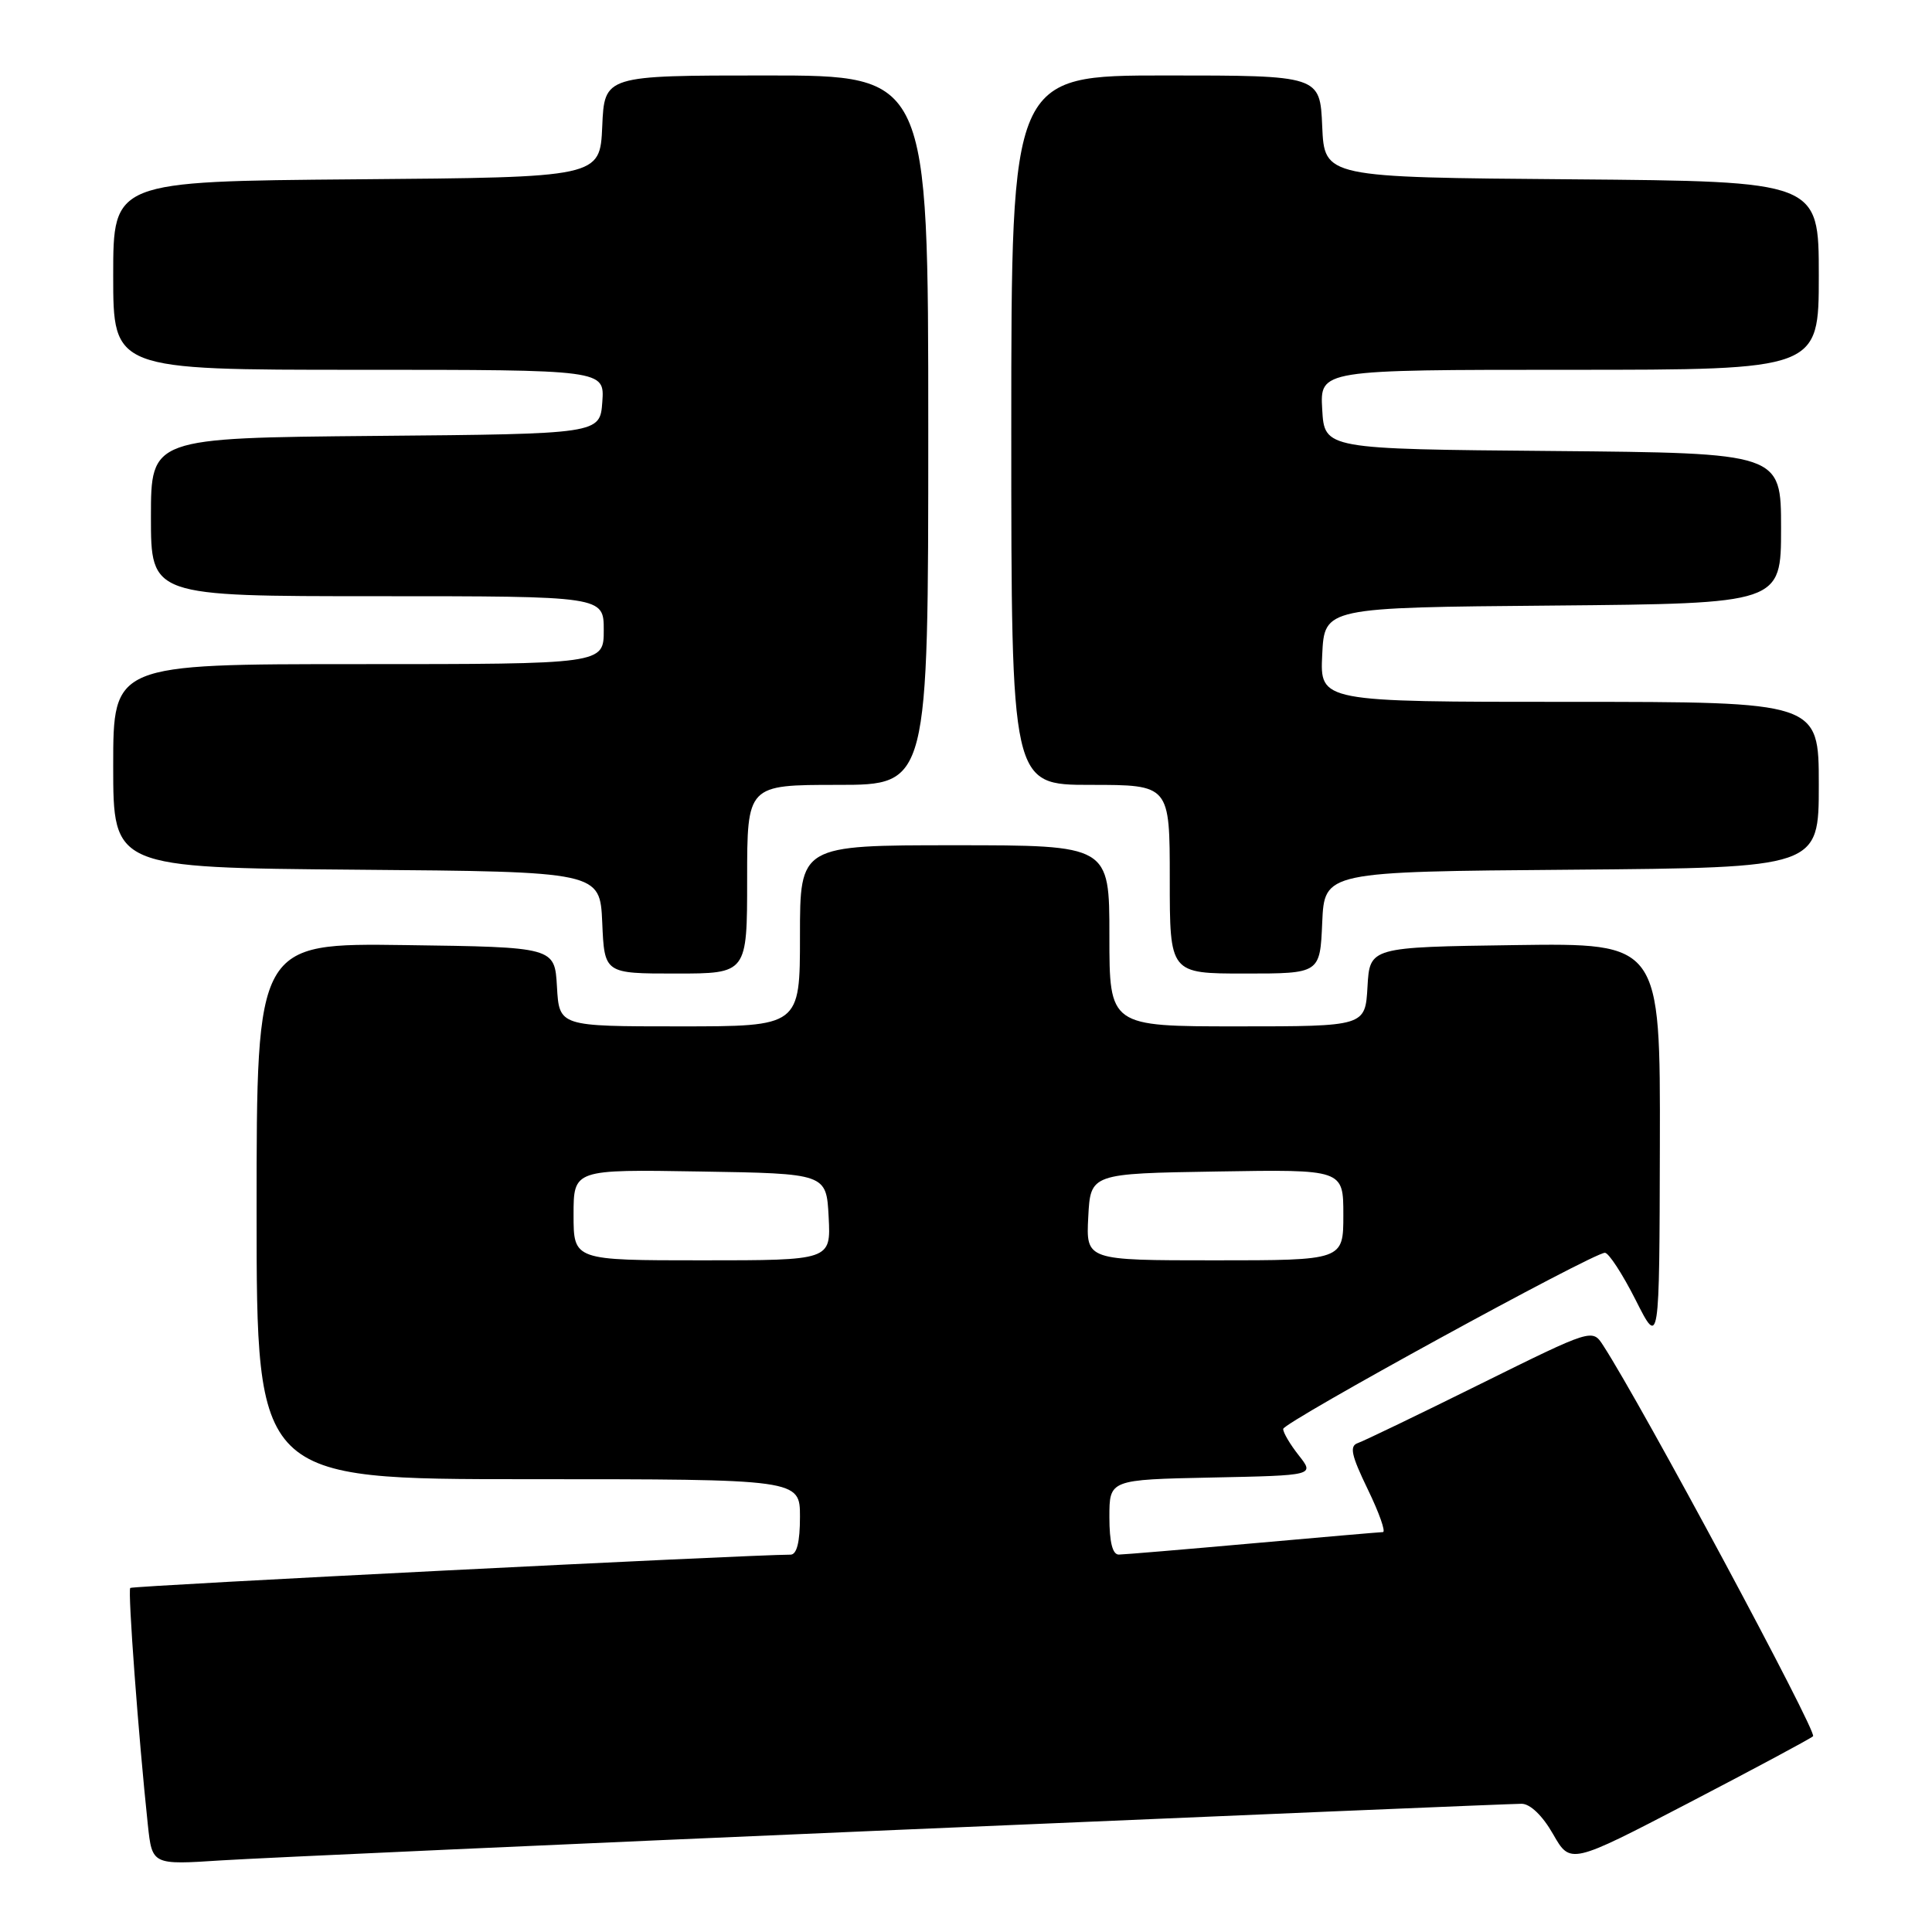 <?xml version="1.0" encoding="UTF-8" standalone="no"?>
<!DOCTYPE svg PUBLIC "-//W3C//DTD SVG 1.1//EN" "http://www.w3.org/Graphics/SVG/1.1/DTD/svg11.dtd" >
<svg xmlns="http://www.w3.org/2000/svg" xmlns:xlink="http://www.w3.org/1999/xlink" version="1.1" viewBox="0 0 256 256">
 <g >
 <path fill="currentColor"
d=" M 119.12 242.46 C 163.46 240.56 200.58 239.00 201.62 239.01 C 202.76 239.01 204.40 240.59 205.79 243.03 C 208.09 247.05 208.09 247.05 223.79 238.88 C 232.43 234.38 239.83 230.42 240.24 230.06 C 240.84 229.54 217.52 186.10 212.43 178.28 C 210.99 176.05 210.99 176.05 196.17 183.38 C 188.02 187.42 180.71 190.94 179.93 191.21 C 178.78 191.60 179.04 192.80 181.24 197.35 C 182.75 200.46 183.65 203.01 183.24 203.01 C 182.83 203.02 175.07 203.69 166.00 204.50 C 156.93 205.31 148.94 205.98 148.25 205.99 C 147.42 206.00 147.00 204.35 147.00 201.03 C 147.00 196.06 147.00 196.06 160.59 195.78 C 174.19 195.50 174.19 195.50 172.09 192.84 C 170.94 191.38 170.01 189.81 170.03 189.34 C 170.06 188.46 211.07 166.00 212.66 166.00 C 213.16 166.00 214.99 168.81 216.73 172.25 C 219.88 178.50 219.88 178.50 219.94 151.73 C 220.00 124.96 220.00 124.96 200.75 125.23 C 181.50 125.50 181.50 125.50 181.20 130.75 C 180.90 136.00 180.90 136.00 163.95 136.00 C 147.00 136.00 147.00 136.00 147.00 124.00 C 147.00 112.00 147.00 112.00 126.50 112.00 C 106.00 112.00 106.00 112.00 106.00 124.00 C 106.00 136.00 106.00 136.00 90.05 136.00 C 74.10 136.00 74.10 136.00 73.80 130.75 C 73.50 125.50 73.50 125.50 53.75 125.23 C 34.00 124.96 34.00 124.96 34.00 160.48 C 34.00 196.00 34.00 196.00 70.00 196.00 C 106.00 196.00 106.00 196.00 106.00 201.00 C 106.00 204.33 105.58 206.00 104.75 206.00 C 99.14 206.01 17.55 210.12 17.26 210.41 C 16.91 210.76 18.36 230.24 19.59 241.80 C 20.16 247.11 20.16 247.11 29.33 246.51 C 34.37 246.19 74.78 244.36 119.12 242.46 Z  M 99.00 116.50 C 99.00 104.00 99.00 104.00 111.00 104.00 C 123.00 104.00 123.00 104.00 123.00 57.00 C 123.00 10.00 123.00 10.00 101.55 10.00 C 80.09 10.00 80.09 10.00 79.80 16.75 C 79.50 23.50 79.50 23.50 47.25 23.76 C 15.00 24.03 15.00 24.03 15.00 36.51 C 15.00 49.00 15.00 49.00 47.56 49.00 C 80.11 49.00 80.11 49.00 79.81 53.25 C 79.50 57.50 79.50 57.50 49.75 57.76 C 20.00 58.03 20.00 58.03 20.00 68.51 C 20.00 79.00 20.00 79.00 50.00 79.00 C 80.00 79.00 80.00 79.00 80.00 83.50 C 80.00 88.00 80.00 88.00 47.50 88.00 C 15.00 88.00 15.00 88.00 15.00 101.49 C 15.00 114.97 15.00 114.97 47.25 115.24 C 79.50 115.50 79.50 115.50 79.80 122.25 C 80.09 129.00 80.09 129.00 89.55 129.00 C 99.00 129.00 99.00 129.00 99.00 116.50 Z  M 175.20 122.25 C 175.50 115.50 175.50 115.50 208.25 115.24 C 241.00 114.97 241.00 114.97 241.00 103.99 C 241.00 93.00 241.00 93.00 207.95 93.00 C 174.90 93.00 174.90 93.00 175.20 86.75 C 175.50 80.50 175.50 80.50 205.75 80.24 C 236.00 79.97 236.00 79.97 236.00 70.00 C 236.00 60.03 236.00 60.03 205.75 59.76 C 175.50 59.50 175.50 59.50 175.20 54.25 C 174.90 49.00 174.90 49.00 207.95 49.00 C 241.00 49.00 241.00 49.00 241.00 36.51 C 241.00 24.03 241.00 24.03 208.25 23.76 C 175.50 23.50 175.50 23.50 175.20 16.75 C 174.91 10.00 174.91 10.00 154.45 10.00 C 134.00 10.00 134.00 10.00 134.00 57.00 C 134.00 104.00 134.00 104.00 144.50 104.00 C 155.00 104.00 155.00 104.00 155.00 116.50 C 155.00 129.00 155.00 129.00 164.95 129.00 C 174.91 129.00 174.91 129.00 175.20 122.25 Z  M 76.00 160.98 C 76.00 154.95 76.00 154.95 92.75 155.23 C 109.50 155.50 109.50 155.50 109.80 161.25 C 110.10 167.00 110.10 167.00 93.05 167.00 C 76.00 167.00 76.00 167.00 76.00 160.98 Z  M 144.20 161.25 C 144.50 155.50 144.50 155.50 161.25 155.23 C 178.00 154.95 178.00 154.95 178.00 160.98 C 178.00 167.00 178.00 167.00 160.95 167.00 C 143.90 167.00 143.90 167.00 144.20 161.25 Z "/>
</g>
</svg>
